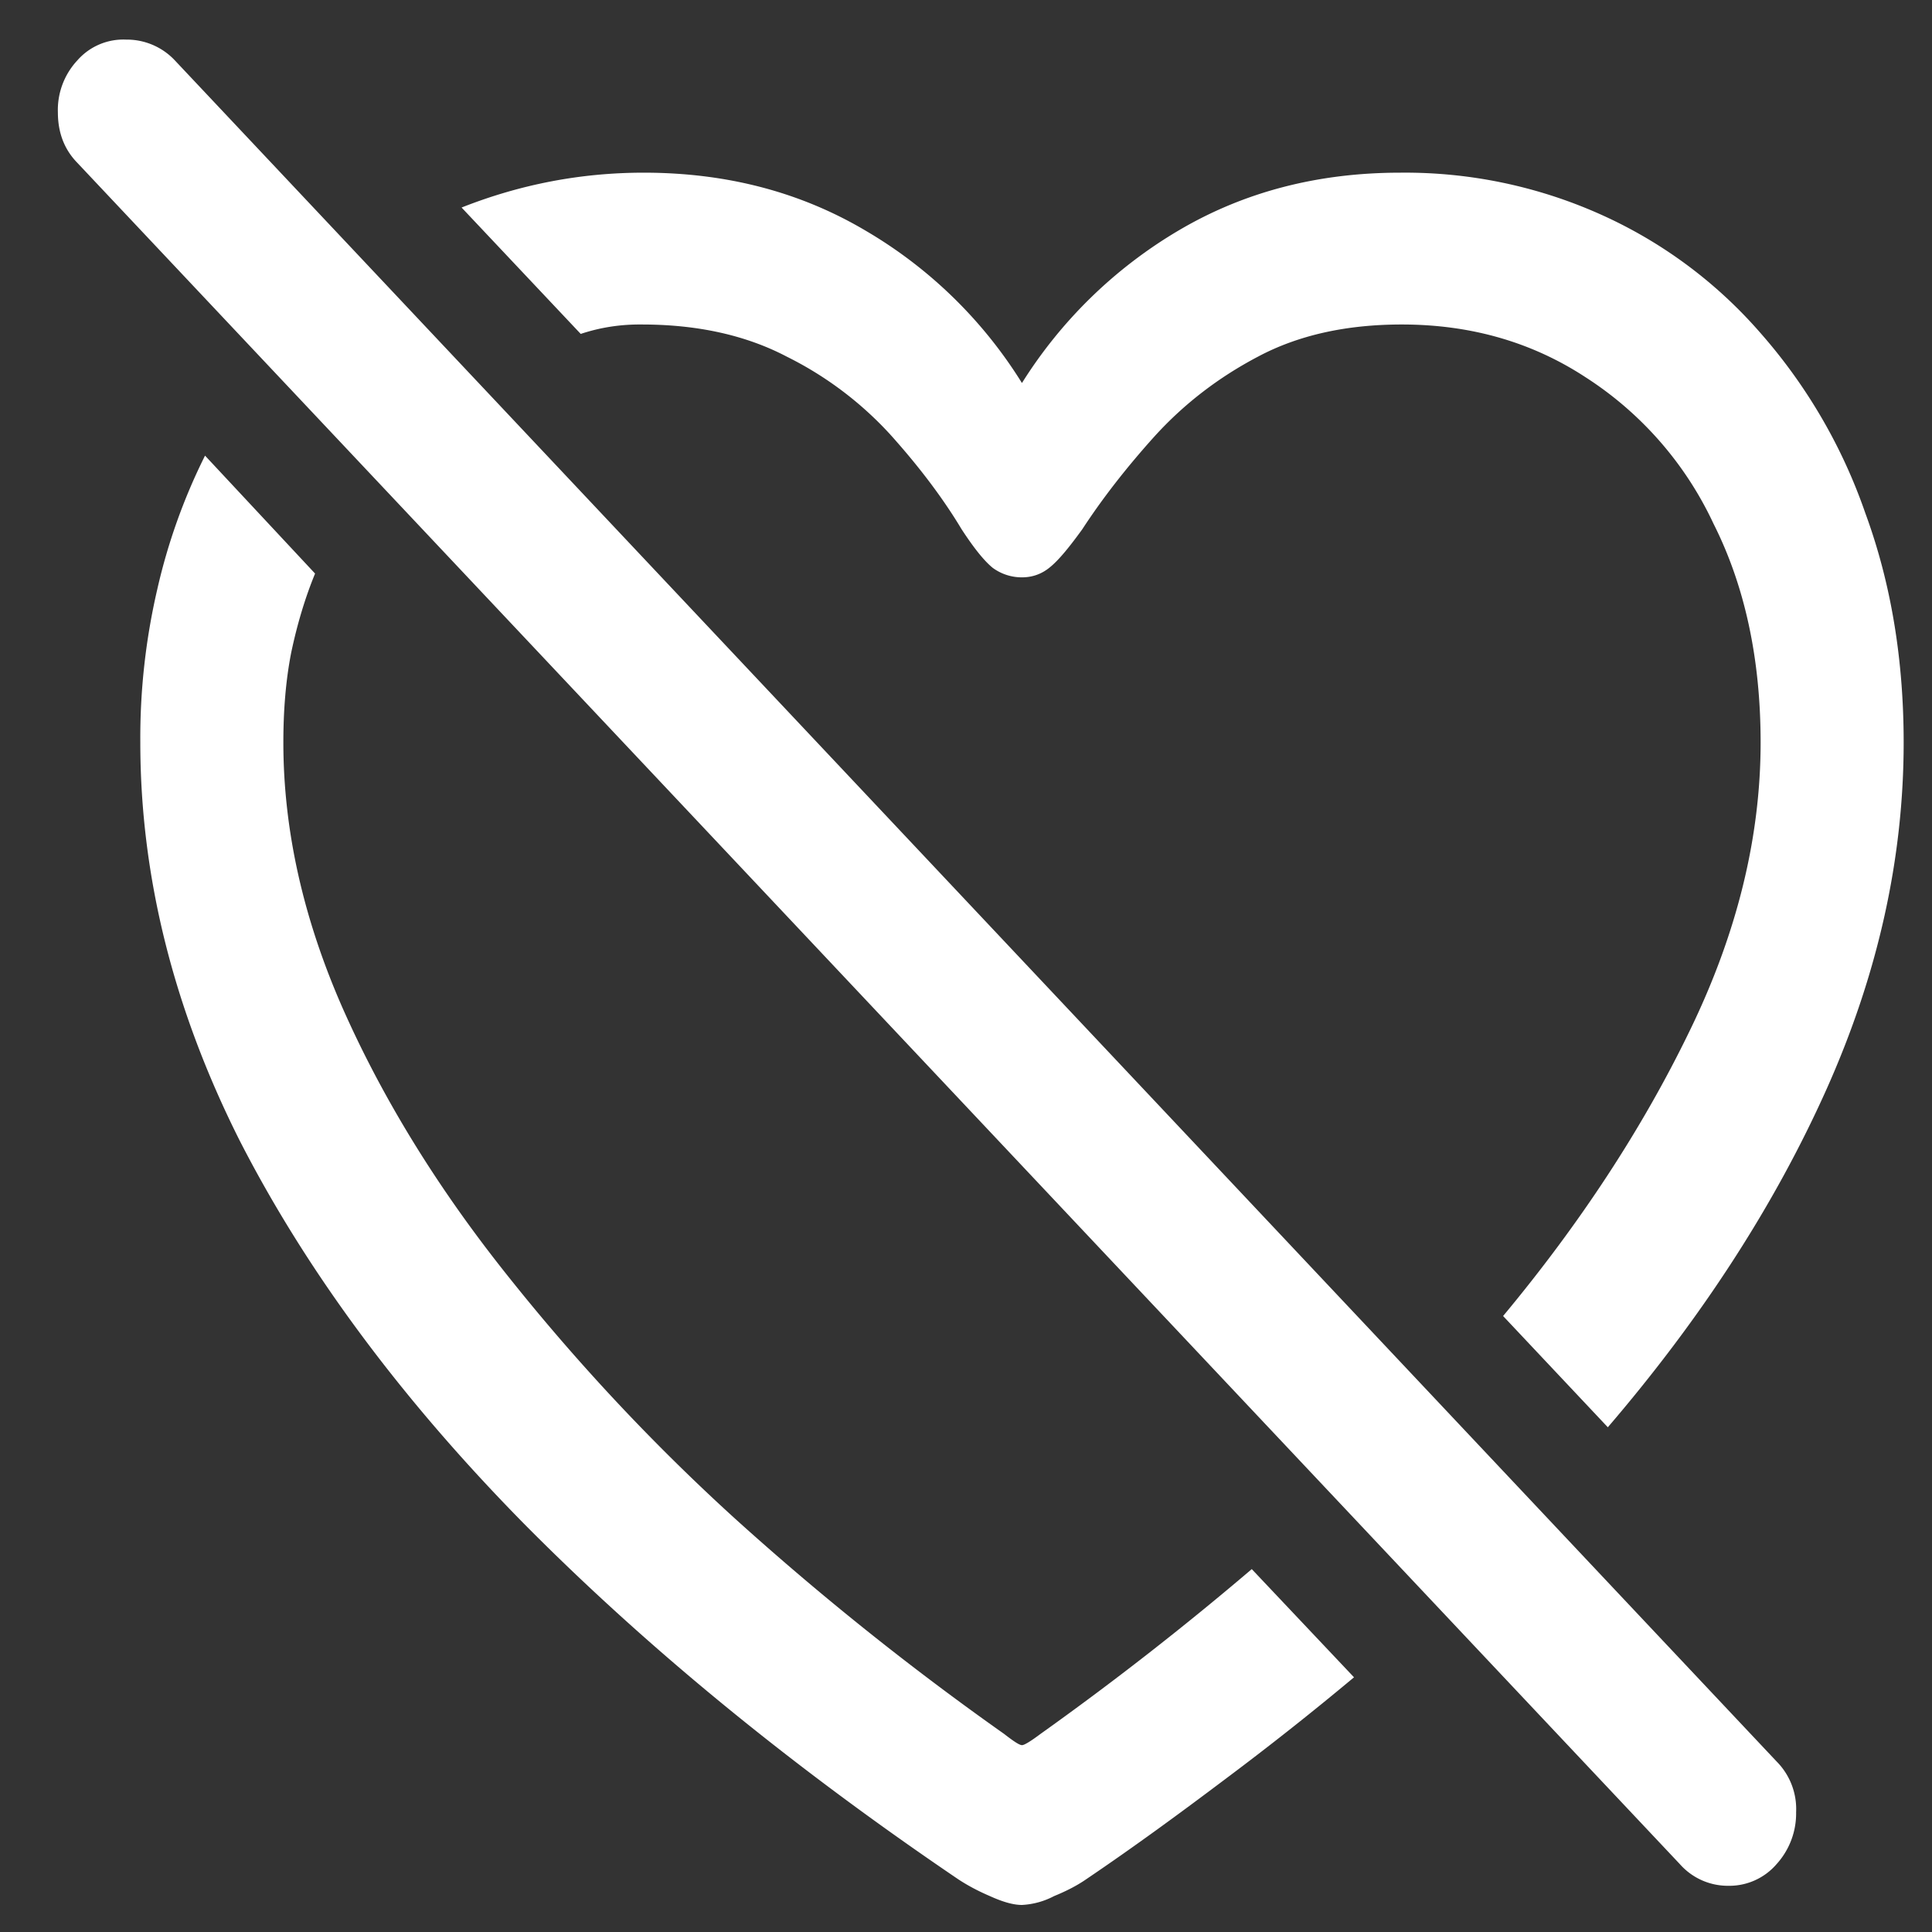 <svg xmlns="http://www.w3.org/2000/svg" width="24" height="24"><rect width="100%" height="100%" fill="#333333" stroke="none"/><path style="stroke:none;fill-rule:nonzero;fill:#fff;fill-opacity:1" d="M19.973 17.73c1.172-1.367 2.074-2.765 2.715-4.195.64-1.43.96-2.867.96-4.312 0-1.04-.16-1.989-.476-2.848a6.7 6.7 0 0 0-1.313-2.25 5.731 5.731 0 0 0-1.984-1.465 5.938 5.938 0 0 0-2.48-.515c-1.024 0-1.938.238-2.747.714a5.742 5.742 0 0 0-1.953 1.899 5.638 5.638 0 0 0-1.953-1.899c-.808-.476-1.722-.714-2.746-.714-.777 0-1.531.144-2.262.433l1.48 1.57c.247-.082.5-.12.759-.117.691 0 1.293.133 1.8.399a4.38 4.38 0 0 1 1.29.972c.351.391.648.782.882 1.172.153.235.282.395.387.48a.61.61 0 0 0 .363.118c.133 0 .25-.043.352-.129.105-.086.234-.242.398-.469.25-.383.551-.77.903-1.16.363-.398.789-.726 1.28-.984.5-.266 1.095-.399 1.786-.399.856 0 1.617.219 2.285.657a4.346 4.346 0 0 1 1.586 1.816c.39.773.586 1.68.586 2.719 0 1.18-.293 2.375-.883 3.586-.586 1.21-1.36 2.39-2.316 3.539Zm-3.153 3.106-1.27-1.344a38.593 38.593 0 0 1-2.624 2.047c-.125.094-.203.14-.23.14-.032 0-.102-.046-.223-.14a35.73 35.73 0 0 1-3.34-2.672 25.749 25.749 0 0 1-2.867-3.07c-.848-1.07-1.516-2.16-2.008-3.27-.492-1.117-.738-2.218-.738-3.304 0-.399.03-.77.097-1.114.074-.351.172-.68.297-.984L2.547 5.66a7.358 7.358 0 0 0-.594 1.664 8.153 8.153 0 0 0-.21 1.899c0 1.664.413 3.312 1.234 4.945.832 1.625 2.007 3.21 3.53 4.758 1.524 1.539 3.321 3.012 5.395 4.418.118.078.25.148.395.21.156.071.289.11.398.11a.96.96 0 0 0 .399-.11c.152-.062.289-.132.406-.214.59-.399 1.16-.817 1.719-1.238a37.926 37.926 0 0 0 1.601-1.266Zm4.047 2.32a.796.796 0 0 0 .606.27.774.774 0 0 0 .597-.27.937.937 0 0 0 .242-.644.839.839 0 0 0-.242-.63L2.172.75a.818.818 0 0 0-.606-.258.759.759 0 0 0-.605.258.903.903 0 0 0-.242.645c0 .25.078.46.242.628Zm0 0"/></svg>